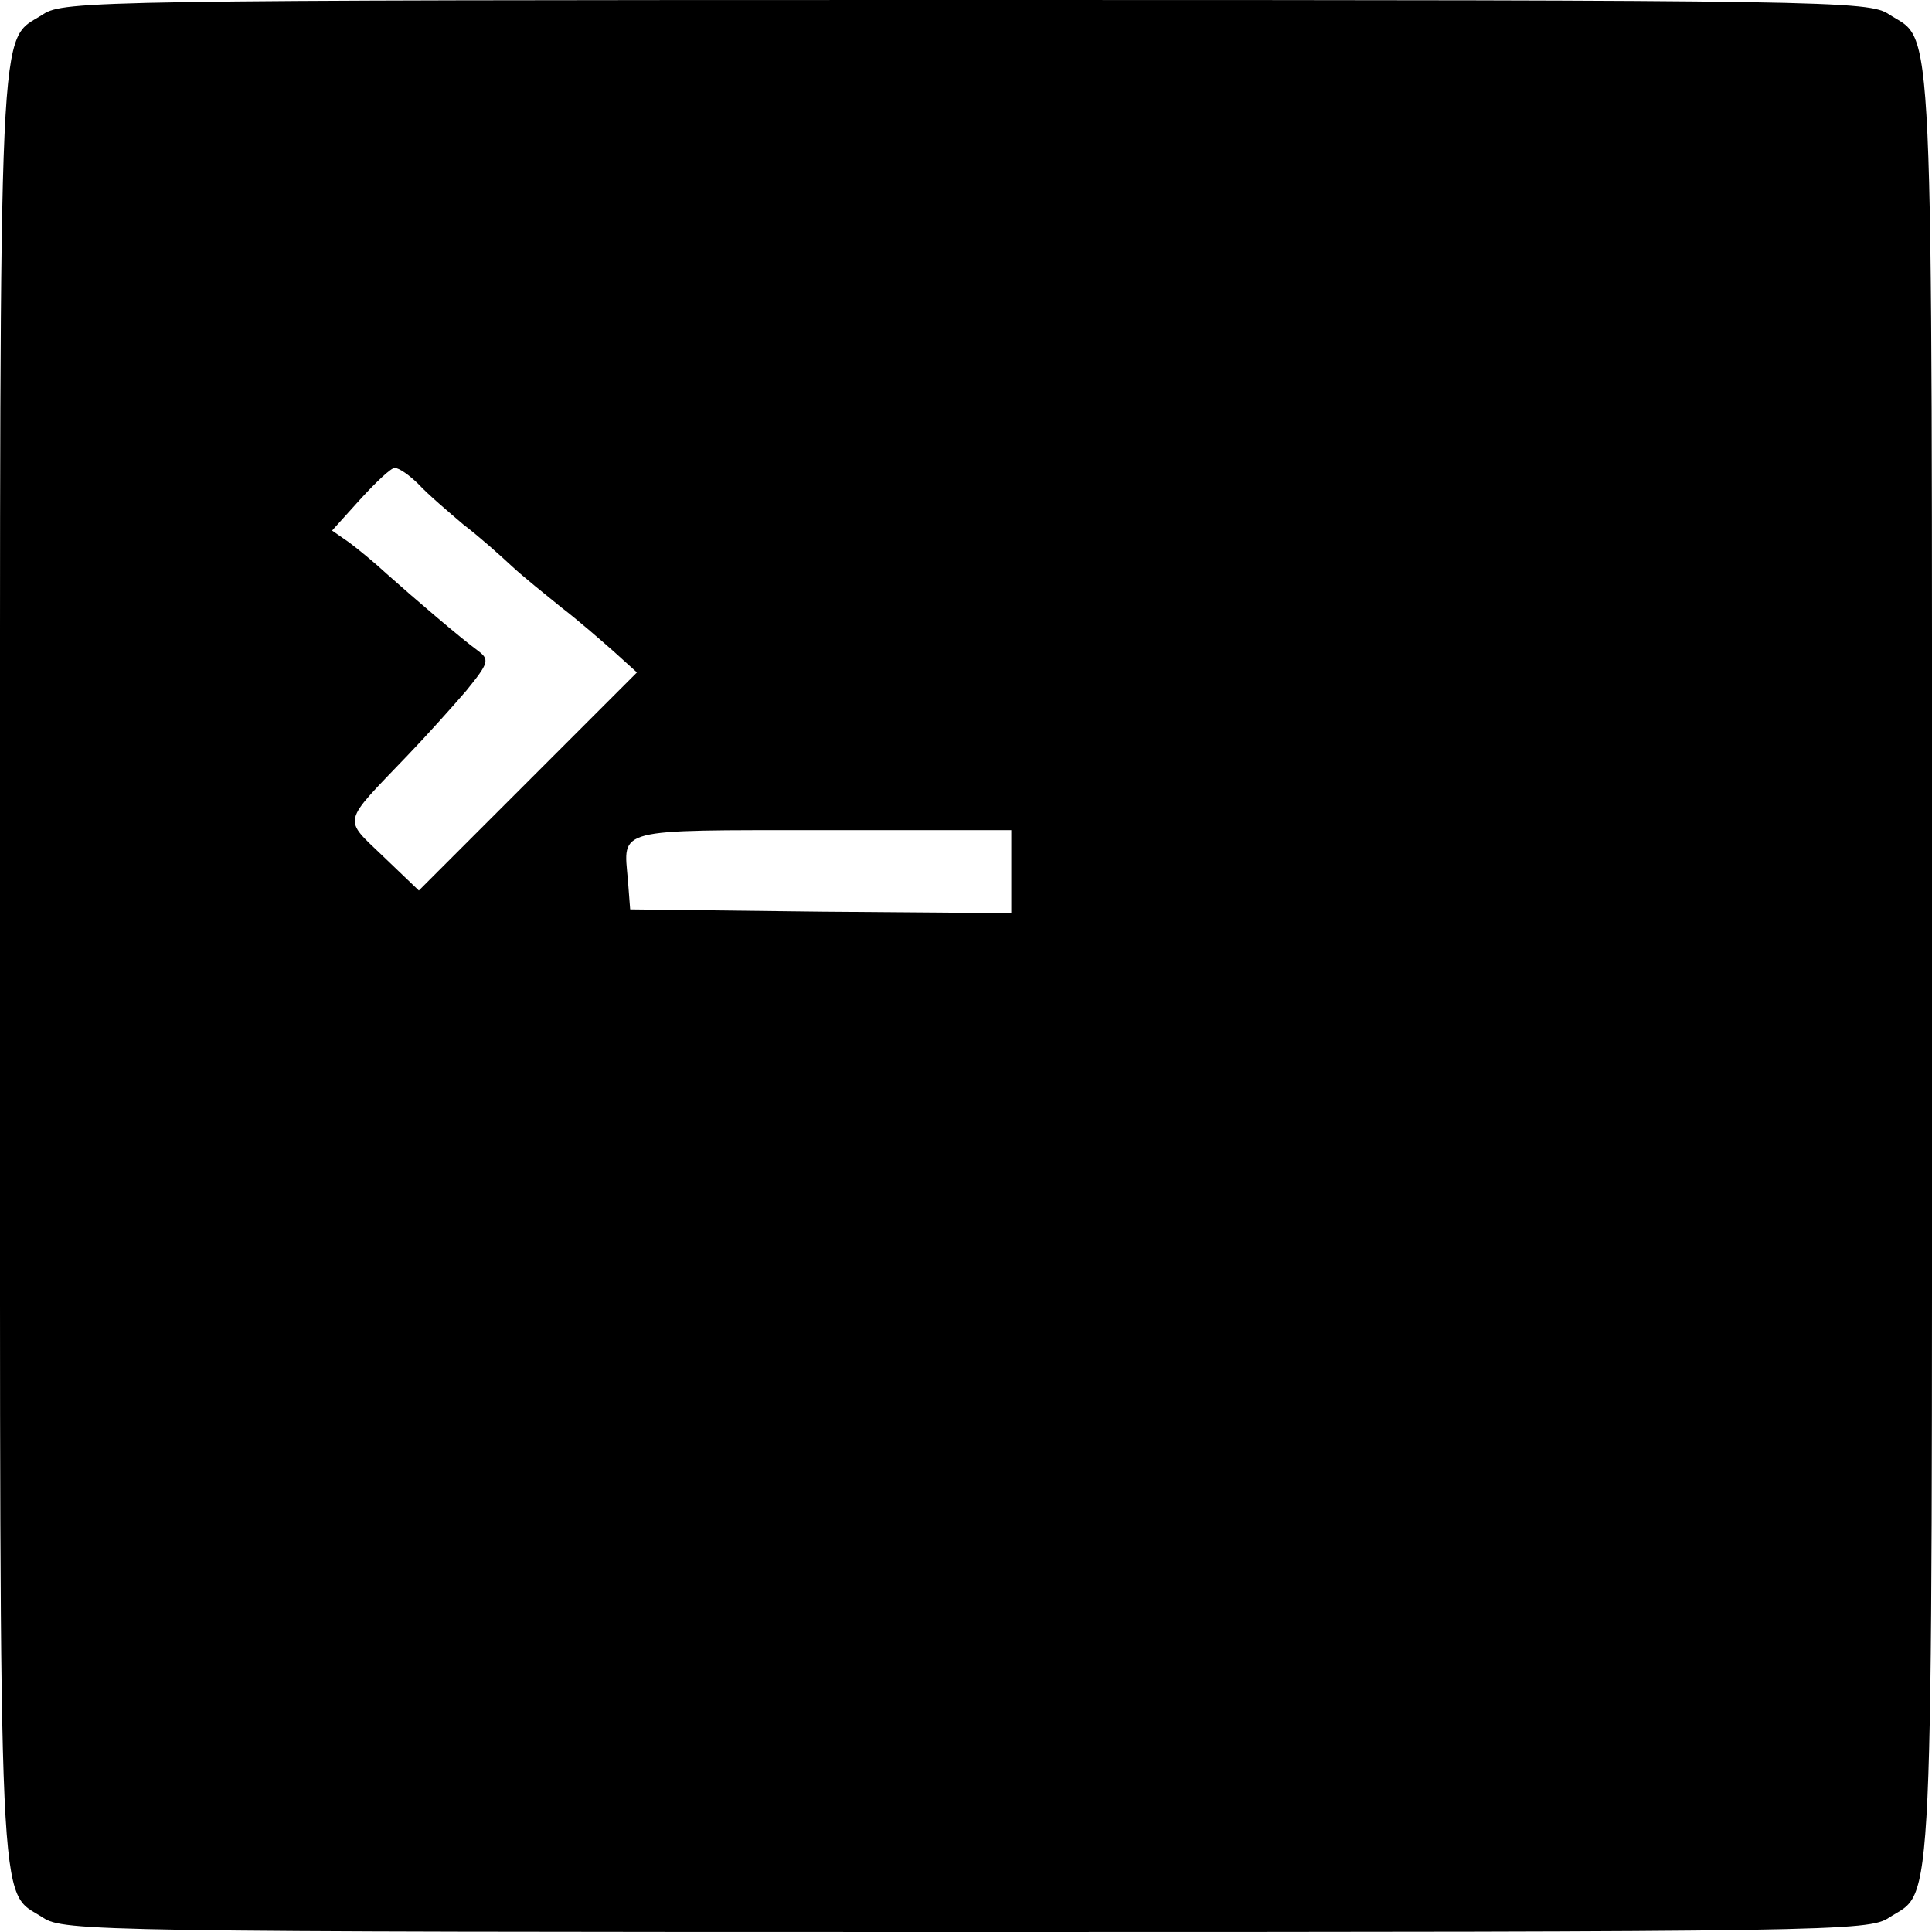 <?xml version="1.0" standalone="no"?>
<!DOCTYPE svg PUBLIC "-//W3C//DTD SVG 20010904//EN"
 "http://www.w3.org/TR/2001/REC-SVG-20010904/DTD/svg10.dtd">
<svg version="1.0" xmlns="http://www.w3.org/2000/svg"
 width="256pt" height="256pt" viewBox="0 0 256 256"
 preserveAspectRatio="xMidYMid meet">
<g transform="translate(0,256) scale(0.1,-0.1)"
fill="#000000" stroke="none">
<path d="M57 2541 c-60 -39 -57 34 -57 -1261 0 -1295 -3 -1222 57 -1261 27
-18 74 -19 1223 -19 1149 0 1196 1 1223 19 60 39 57 -34 57 1261 0 1295 3
1222 -57 1261 -27 18 -74 19 -1223 19 -1149 0 -1196 -1 -1223 -19z m498 -623
c12 -13 39 -36 59 -53 21 -16 49 -41 64 -55 15 -14 45 -38 66 -55 21 -16 52
-43 69 -58 l31 -28 -145 -145 -144 -144 -47 45 c-54 52 -56 42 32 134 25 26
60 65 78 86 30 37 31 41 15 53 -22 16 -84 69 -121 102 -15 14 -37 32 -49 41
l-23 16 37 41 c21 23 41 42 46 42 6 0 20 -10 32 -22z m785 -513 l0 -55 -252 2
-253 3 -3 39 c-6 69 -19 66 258 66 l250 0 0 -55z"/>
</g>
</svg>

